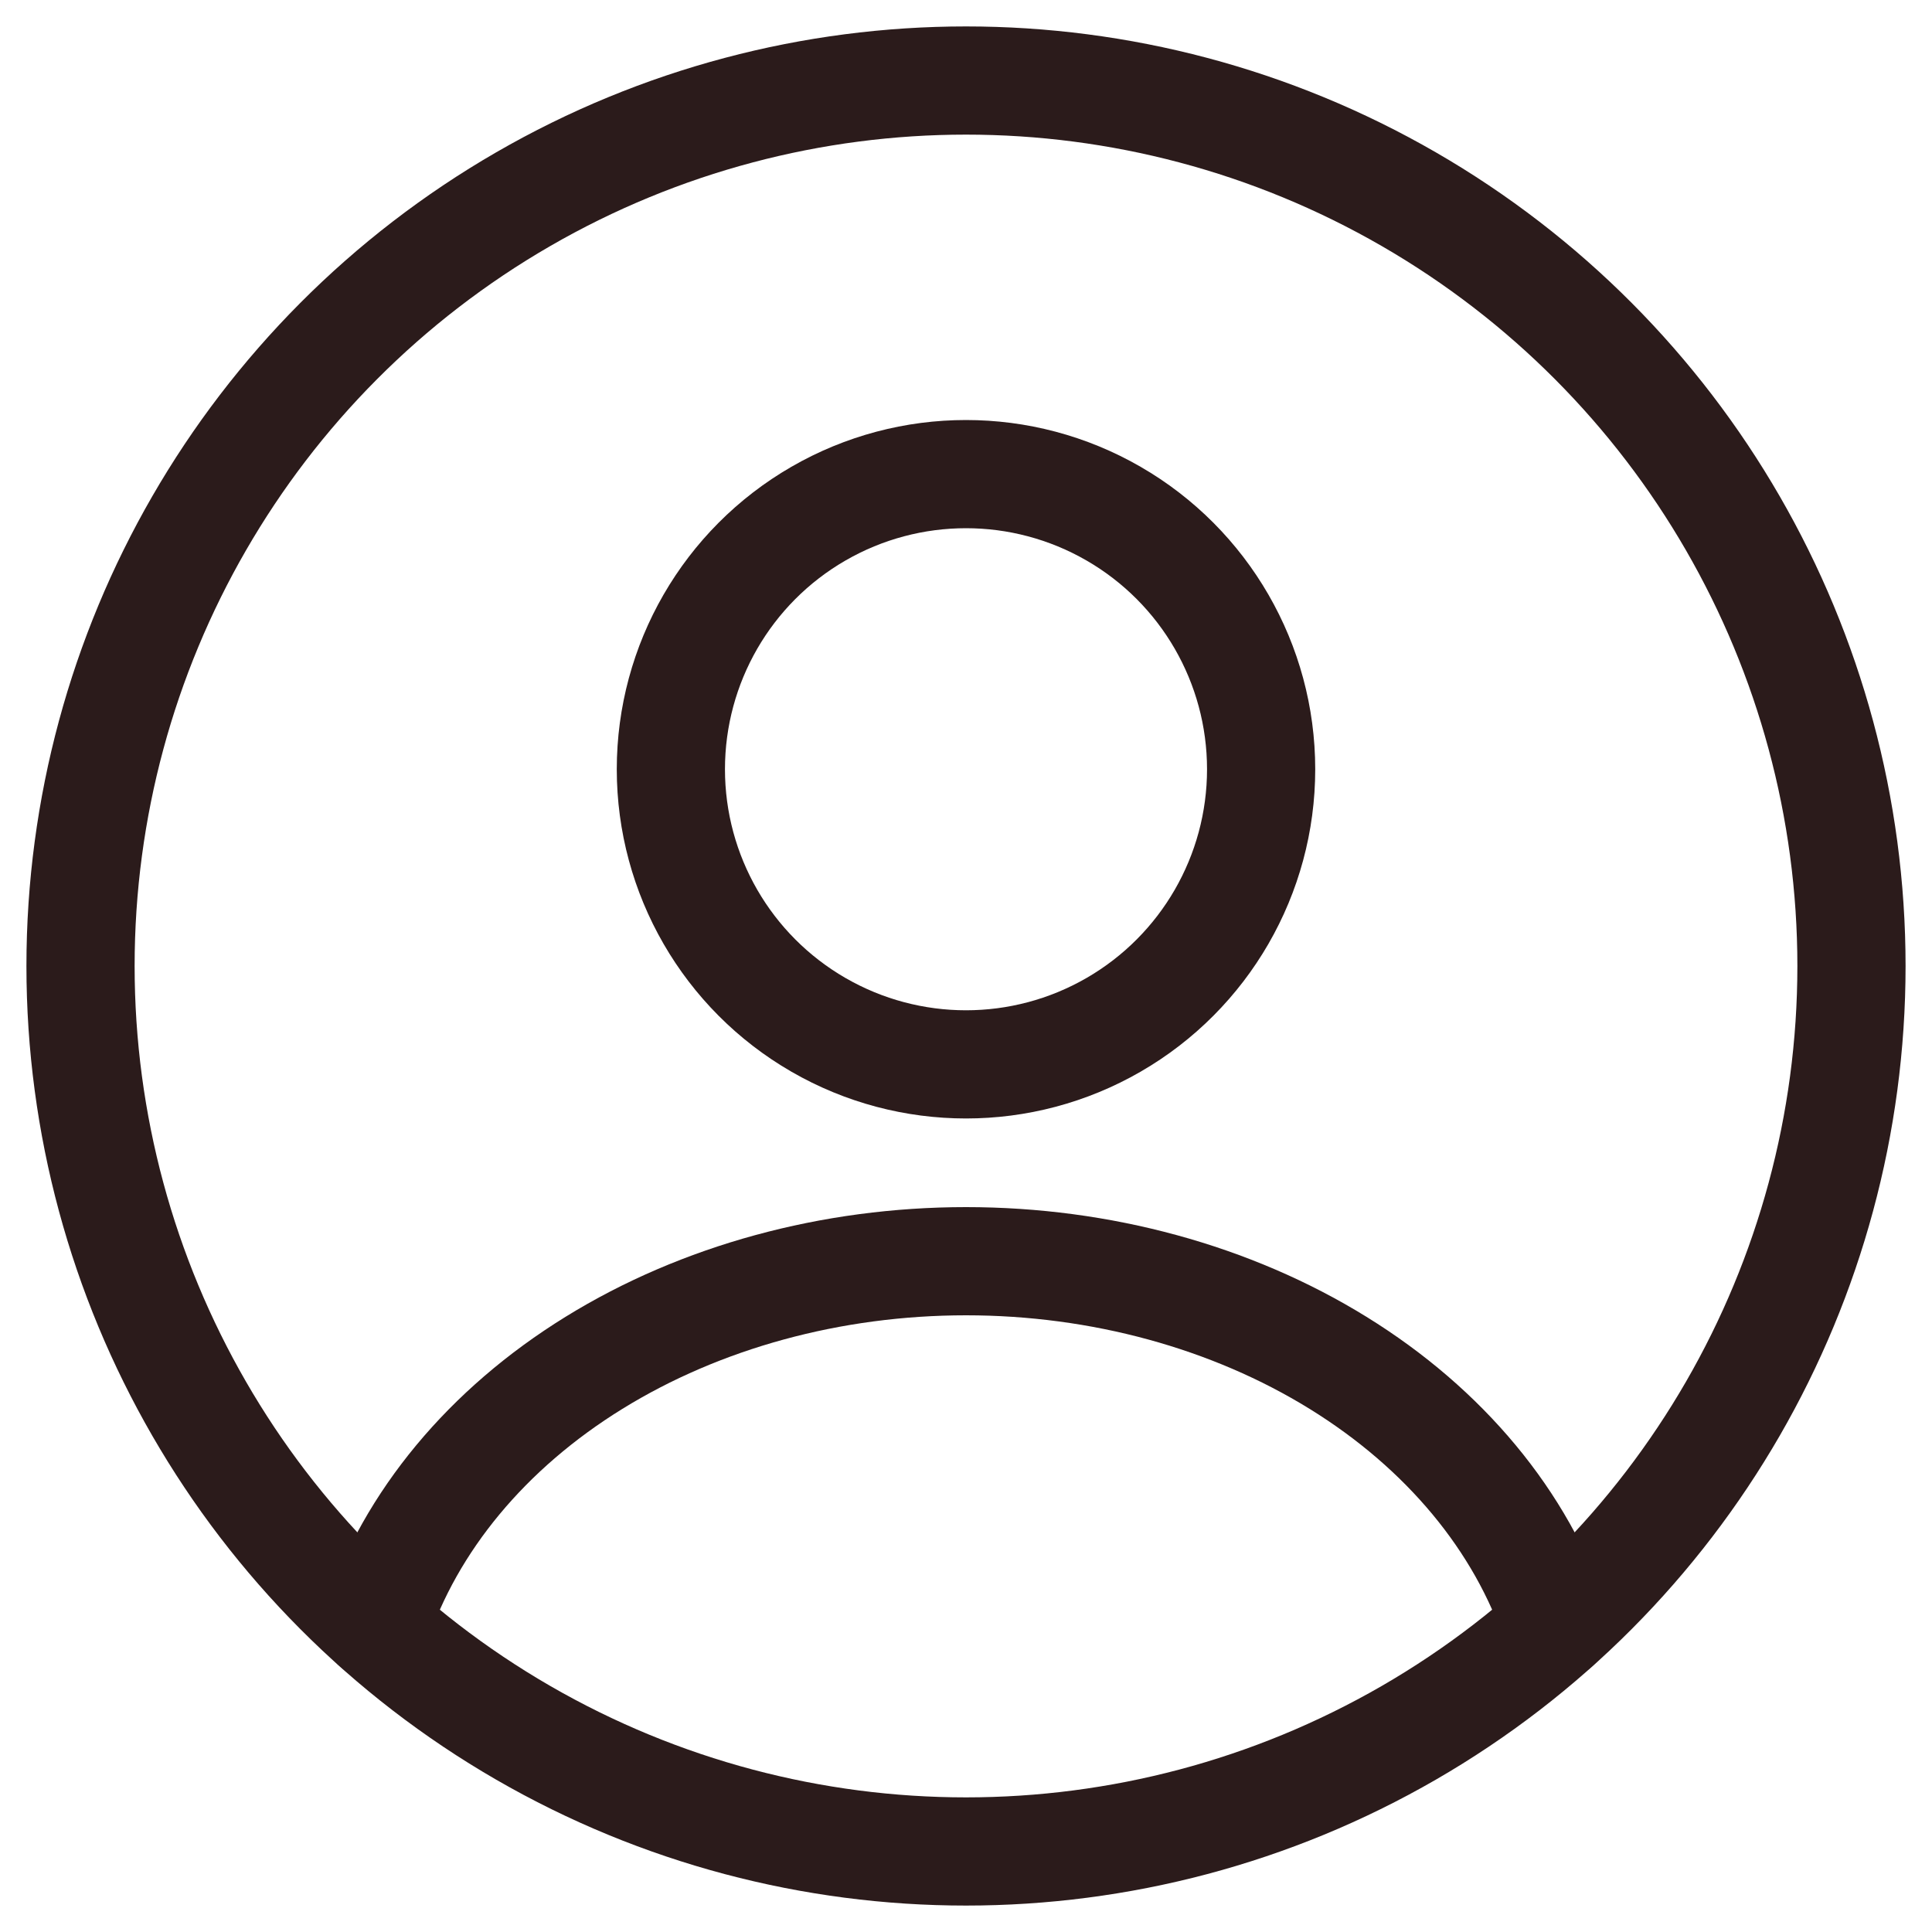 <svg width="25" height="25" viewBox="0 0 25 25" fill="none" xmlns="http://www.w3.org/2000/svg">
<circle cx="12.5" cy="9.954" r="3.819" stroke="#2B1B1B" stroke-width="1.4" stroke-linecap="round"/>
<circle cx="12.5" cy="12.5" r="11.458" stroke="#2B1B1B" stroke-width="1.4"/>
<path d="M20.139 21.038C19.688 19.684 18.695 18.488 17.314 17.635C15.933 16.782 14.241 16.32 12.5 16.32C10.759 16.32 9.067 16.782 7.686 17.635C6.305 18.488 5.312 19.684 4.861 21.038" stroke="#2B1B1B" stroke-width="1.4" stroke-linecap="round"/>
</svg>
